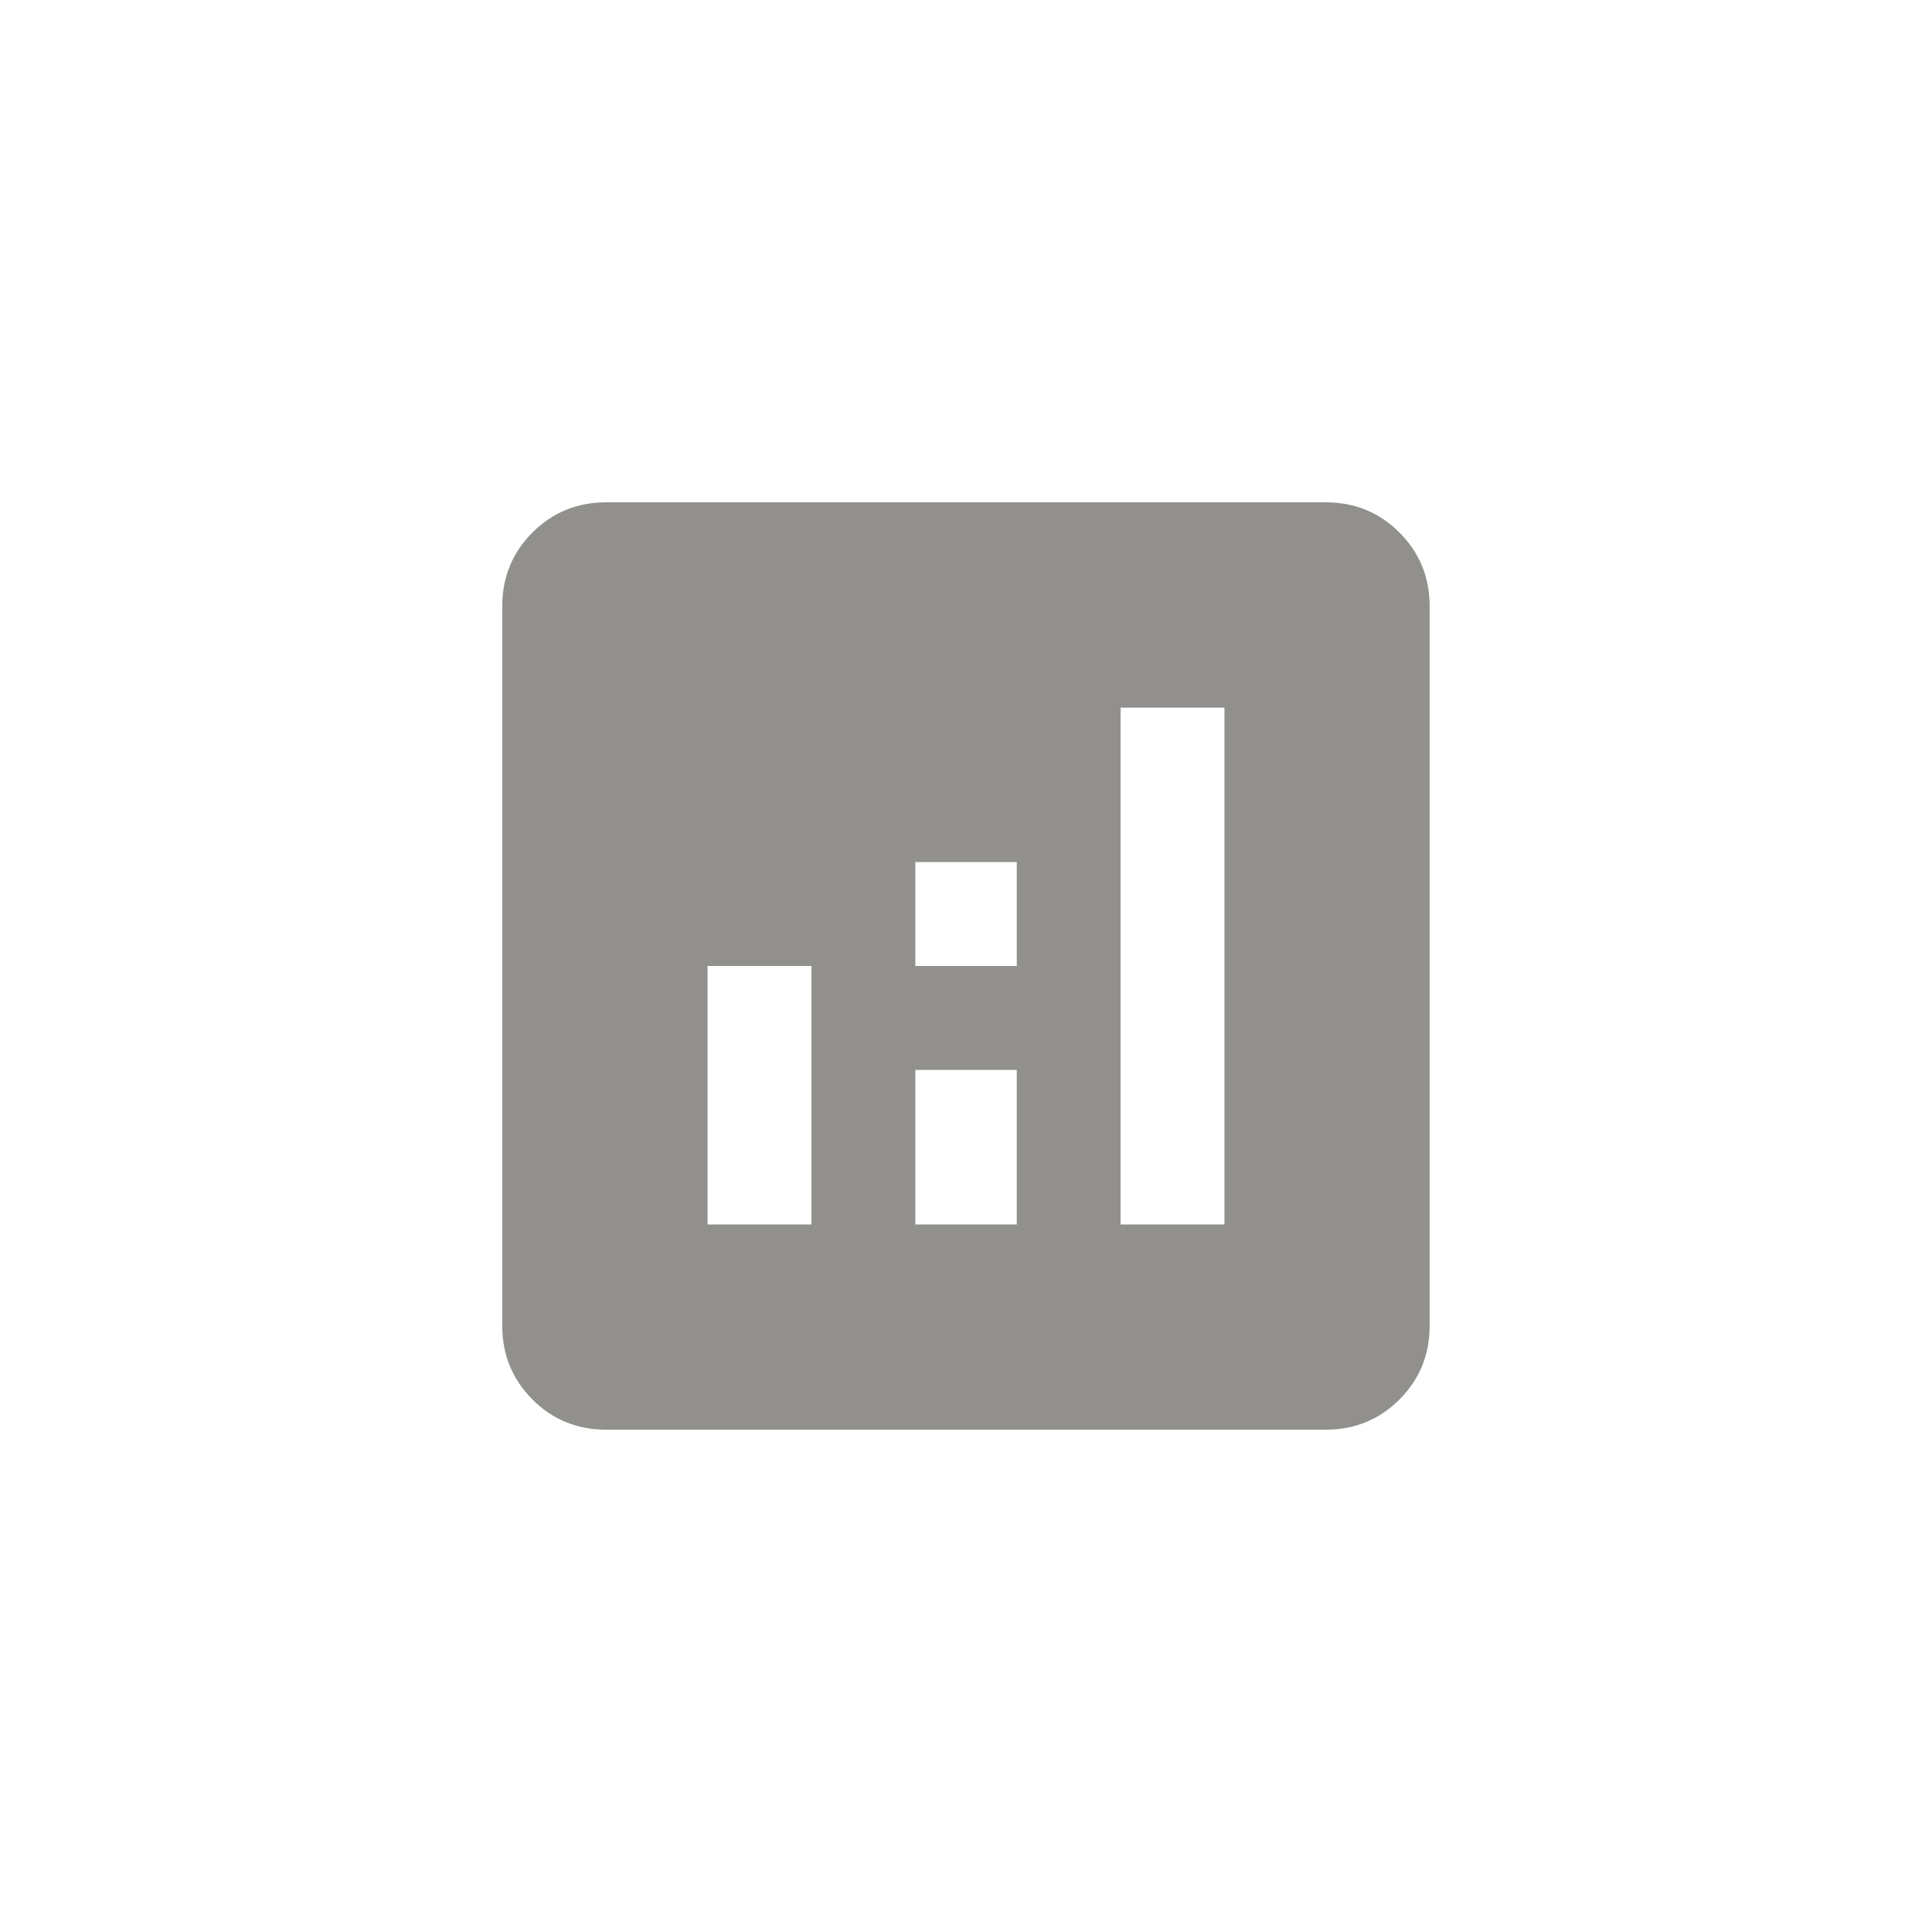 <!-- Generated by IcoMoon.io -->
<svg version="1.1" xmlns="http://www.w3.org/2000/svg" width="40" height="40" viewBox="0 0 40 40">
<title>mt-analytics</title>
<path fill="#91908d" d="M27.449 10.4h-14.9q-0.9 0-1.525 0.625t-0.625 1.525v14.9q0 0.9 0.625 1.525t1.525 0.625h14.9q0.9 0 1.525-0.625t0.625-1.525v-14.9q0-0.9-0.625-1.525t-1.525-0.625zM16.8 25.351h-2.151v-5.351h2.151v5.351zM21.051 25.351h-2.1v-3.2h2.1v3.2zM21.051 20h-2.1v-2.151h2.1v2.151zM25.351 25.351h-2.151v-10.7h2.151v10.7z"></path>
</svg>

